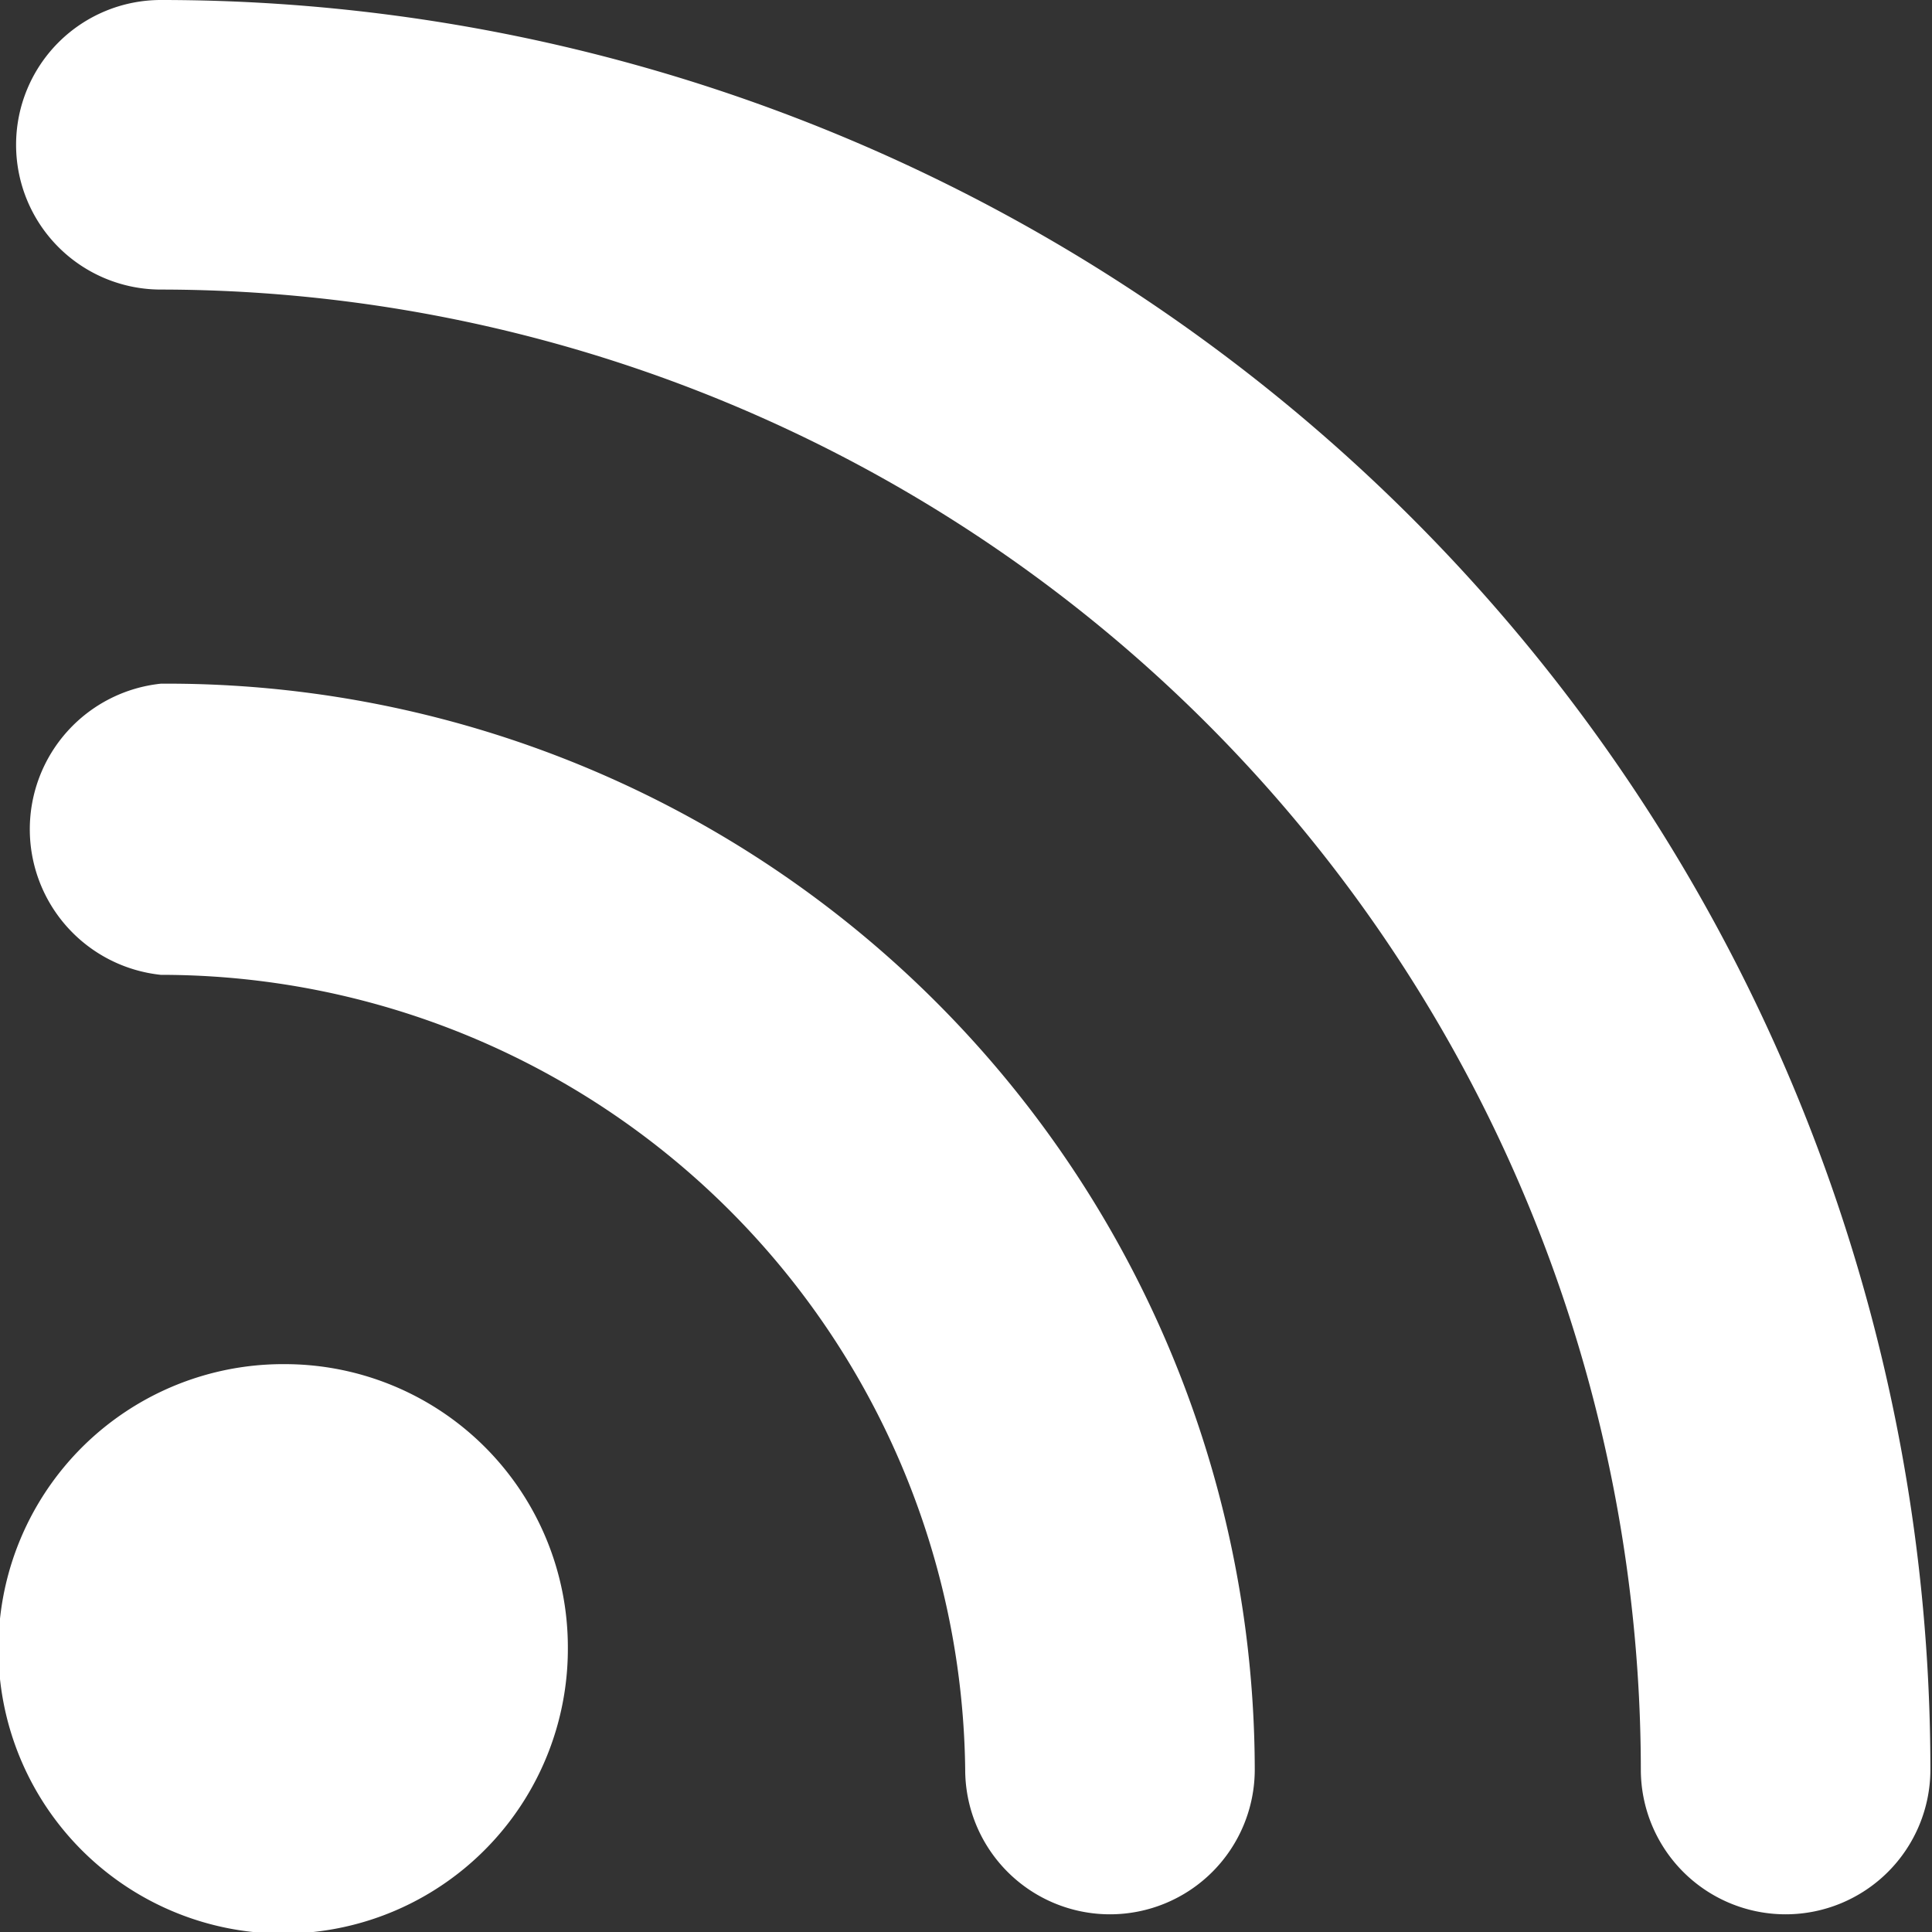 <svg xmlns="http://www.w3.org/2000/svg" viewBox="0 0 12.01 12.01"><rect x="0" y="0" width="12.01" height="12.01" fill="#333333" stroke="none"/><defs><style>.cls-1{fill:#fff;}</style></defs><g id="Layer_2" data-name="Layer 2"><g id="Layer_1-2" data-name="Layer 1"><path class="cls-1" d="M3.53,10.24A1.77,1.77,0,1,1,1.77,8.48,1.76,1.76,0,0,1,3.53,10.24ZM1,4.25A.91.91,0,0,0,1,6.06,5,5,0,0,1,6,11a.9.9,0,1,0,1.8,0A6.76,6.76,0,0,0,1,4.25ZM1,0A.9.9,0,0,0,1,1.8a9.21,9.21,0,0,1,9.2,9.2A.9.9,0,1,0,12,11,11,11,0,0,0,1,0Z"/></g></g></svg>